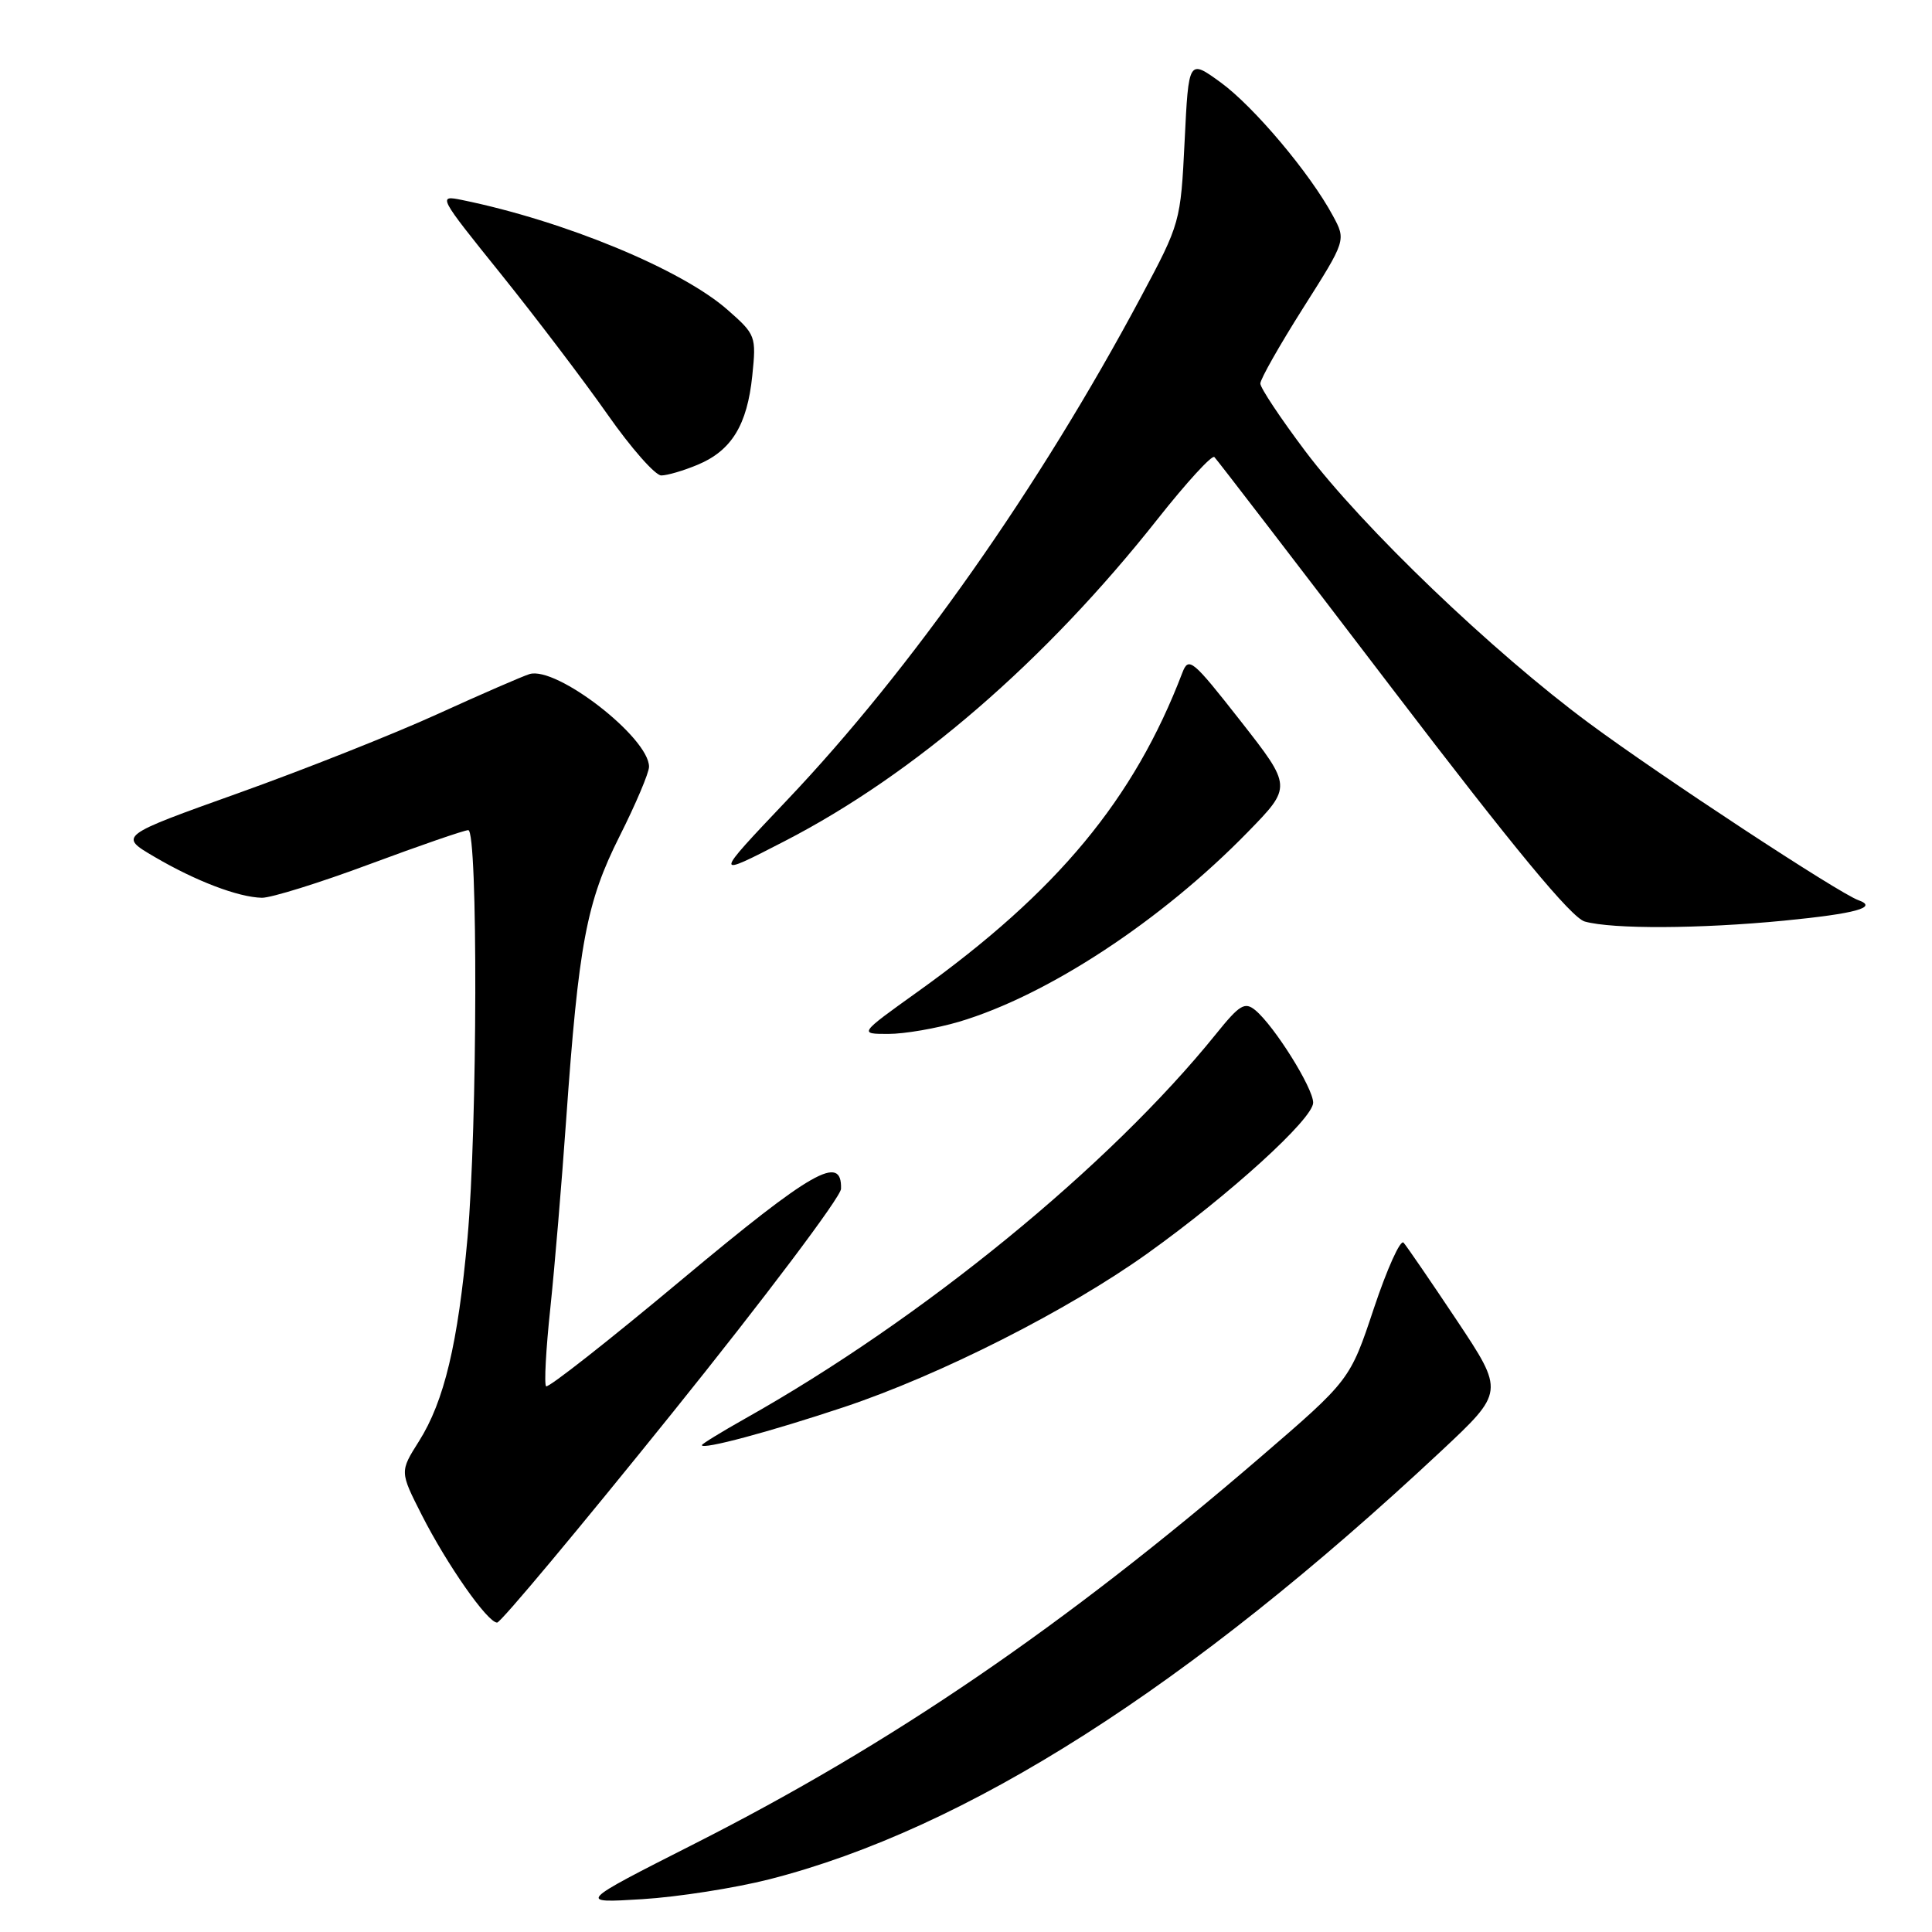 <?xml version="1.0" encoding="UTF-8" standalone="no"?>
<!DOCTYPE svg PUBLIC "-//W3C//DTD SVG 1.1//EN" "http://www.w3.org/Graphics/SVG/1.1/DTD/svg11.dtd" >
<svg xmlns="http://www.w3.org/2000/svg" xmlns:xlink="http://www.w3.org/1999/xlink" version="1.1" viewBox="0 0 256 256">
 <g >
 <path fill="currentColor"
d=" M 101.93 249.02 C 128.02 242.36 157.50 223.57 190.92 192.31 C 199.34 184.43 199.34 184.43 193.04 174.96 C 189.57 169.76 186.39 165.12 185.98 164.66 C 185.56 164.20 183.80 168.11 182.05 173.35 C 178.88 182.87 178.88 182.87 166.89 193.19 C 140.92 215.52 118.12 231.09 92.00 244.32 C 76.50 252.18 76.50 252.18 85.10 251.65 C 89.83 251.36 97.41 250.17 101.93 249.02 Z  M 89.06 187.25 C 101.34 171.99 111.41 158.61 111.44 157.53 C 111.58 152.87 107.66 155.10 90.40 169.51 C 80.75 177.58 72.63 183.96 72.36 183.69 C 72.09 183.43 72.34 178.78 72.92 173.35 C 73.49 167.93 74.43 156.75 75.01 148.50 C 76.67 125.03 77.70 119.56 82.10 110.80 C 84.25 106.53 86.00 102.39 86.00 101.60 C 86.00 97.74 73.73 88.23 70.16 89.32 C 69.25 89.60 63.79 91.97 58.02 94.60 C 52.26 97.23 40.39 101.94 31.64 105.07 C 15.73 110.76 15.73 110.76 20.46 113.53 C 25.96 116.76 31.58 118.89 34.70 118.96 C 35.91 118.98 42.35 116.98 49.00 114.50 C 55.65 112.03 61.52 110.00 62.05 110.00 C 63.34 110.00 63.27 149.40 61.95 164.00 C 60.68 178.04 58.86 185.68 55.51 190.98 C 52.97 195.00 52.97 195.00 55.89 200.75 C 59.24 207.34 64.60 215.00 65.87 215.00 C 66.35 215.00 76.78 202.51 89.06 187.25 Z  M 111.83 186.45 C 124.60 182.19 141.47 173.65 152.04 166.09 C 162.99 158.26 174.00 148.24 174.00 146.11 C 174.00 144.16 168.87 135.97 166.34 133.86 C 164.94 132.71 164.26 133.12 161.12 137.02 C 146.98 154.54 122.23 174.76 98.75 187.96 C 95.59 189.74 93.00 191.33 93.00 191.49 C 93.00 192.14 102.02 189.72 111.83 186.45 Z  M 127.07 135.39 C 138.81 131.90 153.90 121.99 165.35 110.24 C 171.20 104.24 171.20 104.24 164.38 95.53 C 157.98 87.37 157.50 86.97 156.66 89.16 C 150.26 105.91 140.10 118.16 121.64 131.38 C 113.79 137.00 113.79 137.00 117.71 137.00 C 119.87 137.00 124.08 136.27 127.07 135.39 Z  M 236.41 121.99 C 245.91 121.06 248.92 120.23 246.25 119.28 C 243.62 118.34 220.05 102.85 210.58 95.84 C 197.76 86.36 180.55 69.86 172.97 59.80 C 169.69 55.44 167.00 51.40 167.00 50.82 C 167.00 50.24 169.56 45.73 172.68 40.80 C 178.37 31.83 178.37 31.83 176.61 28.58 C 173.59 22.96 166.12 14.10 161.73 10.91 C 157.50 7.84 157.50 7.84 156.97 18.68 C 156.44 29.43 156.40 29.58 151.18 39.35 C 137.71 64.57 120.72 88.72 104.32 105.99 C 94.50 116.34 94.50 116.34 103.98 111.45 C 121.19 102.58 138.52 87.60 153.41 68.75 C 157.22 63.93 160.59 60.25 160.91 60.56 C 161.24 60.88 171.85 74.70 184.50 91.28 C 200.66 112.46 208.24 121.63 210.00 122.11 C 213.70 123.13 225.18 123.08 236.41 121.99 Z  M 92.45 61.58 C 96.93 59.71 99.01 56.32 99.68 49.79 C 100.22 44.54 100.15 44.34 96.39 41.04 C 90.29 35.68 74.77 29.27 61.22 26.50 C 57.98 25.84 58.06 25.98 66.40 36.34 C 71.05 42.13 77.40 50.49 80.51 54.93 C 83.62 59.37 86.82 63.00 87.62 63.00 C 88.41 63.00 90.59 62.36 92.45 61.58 Z "/>
</g>
</svg>